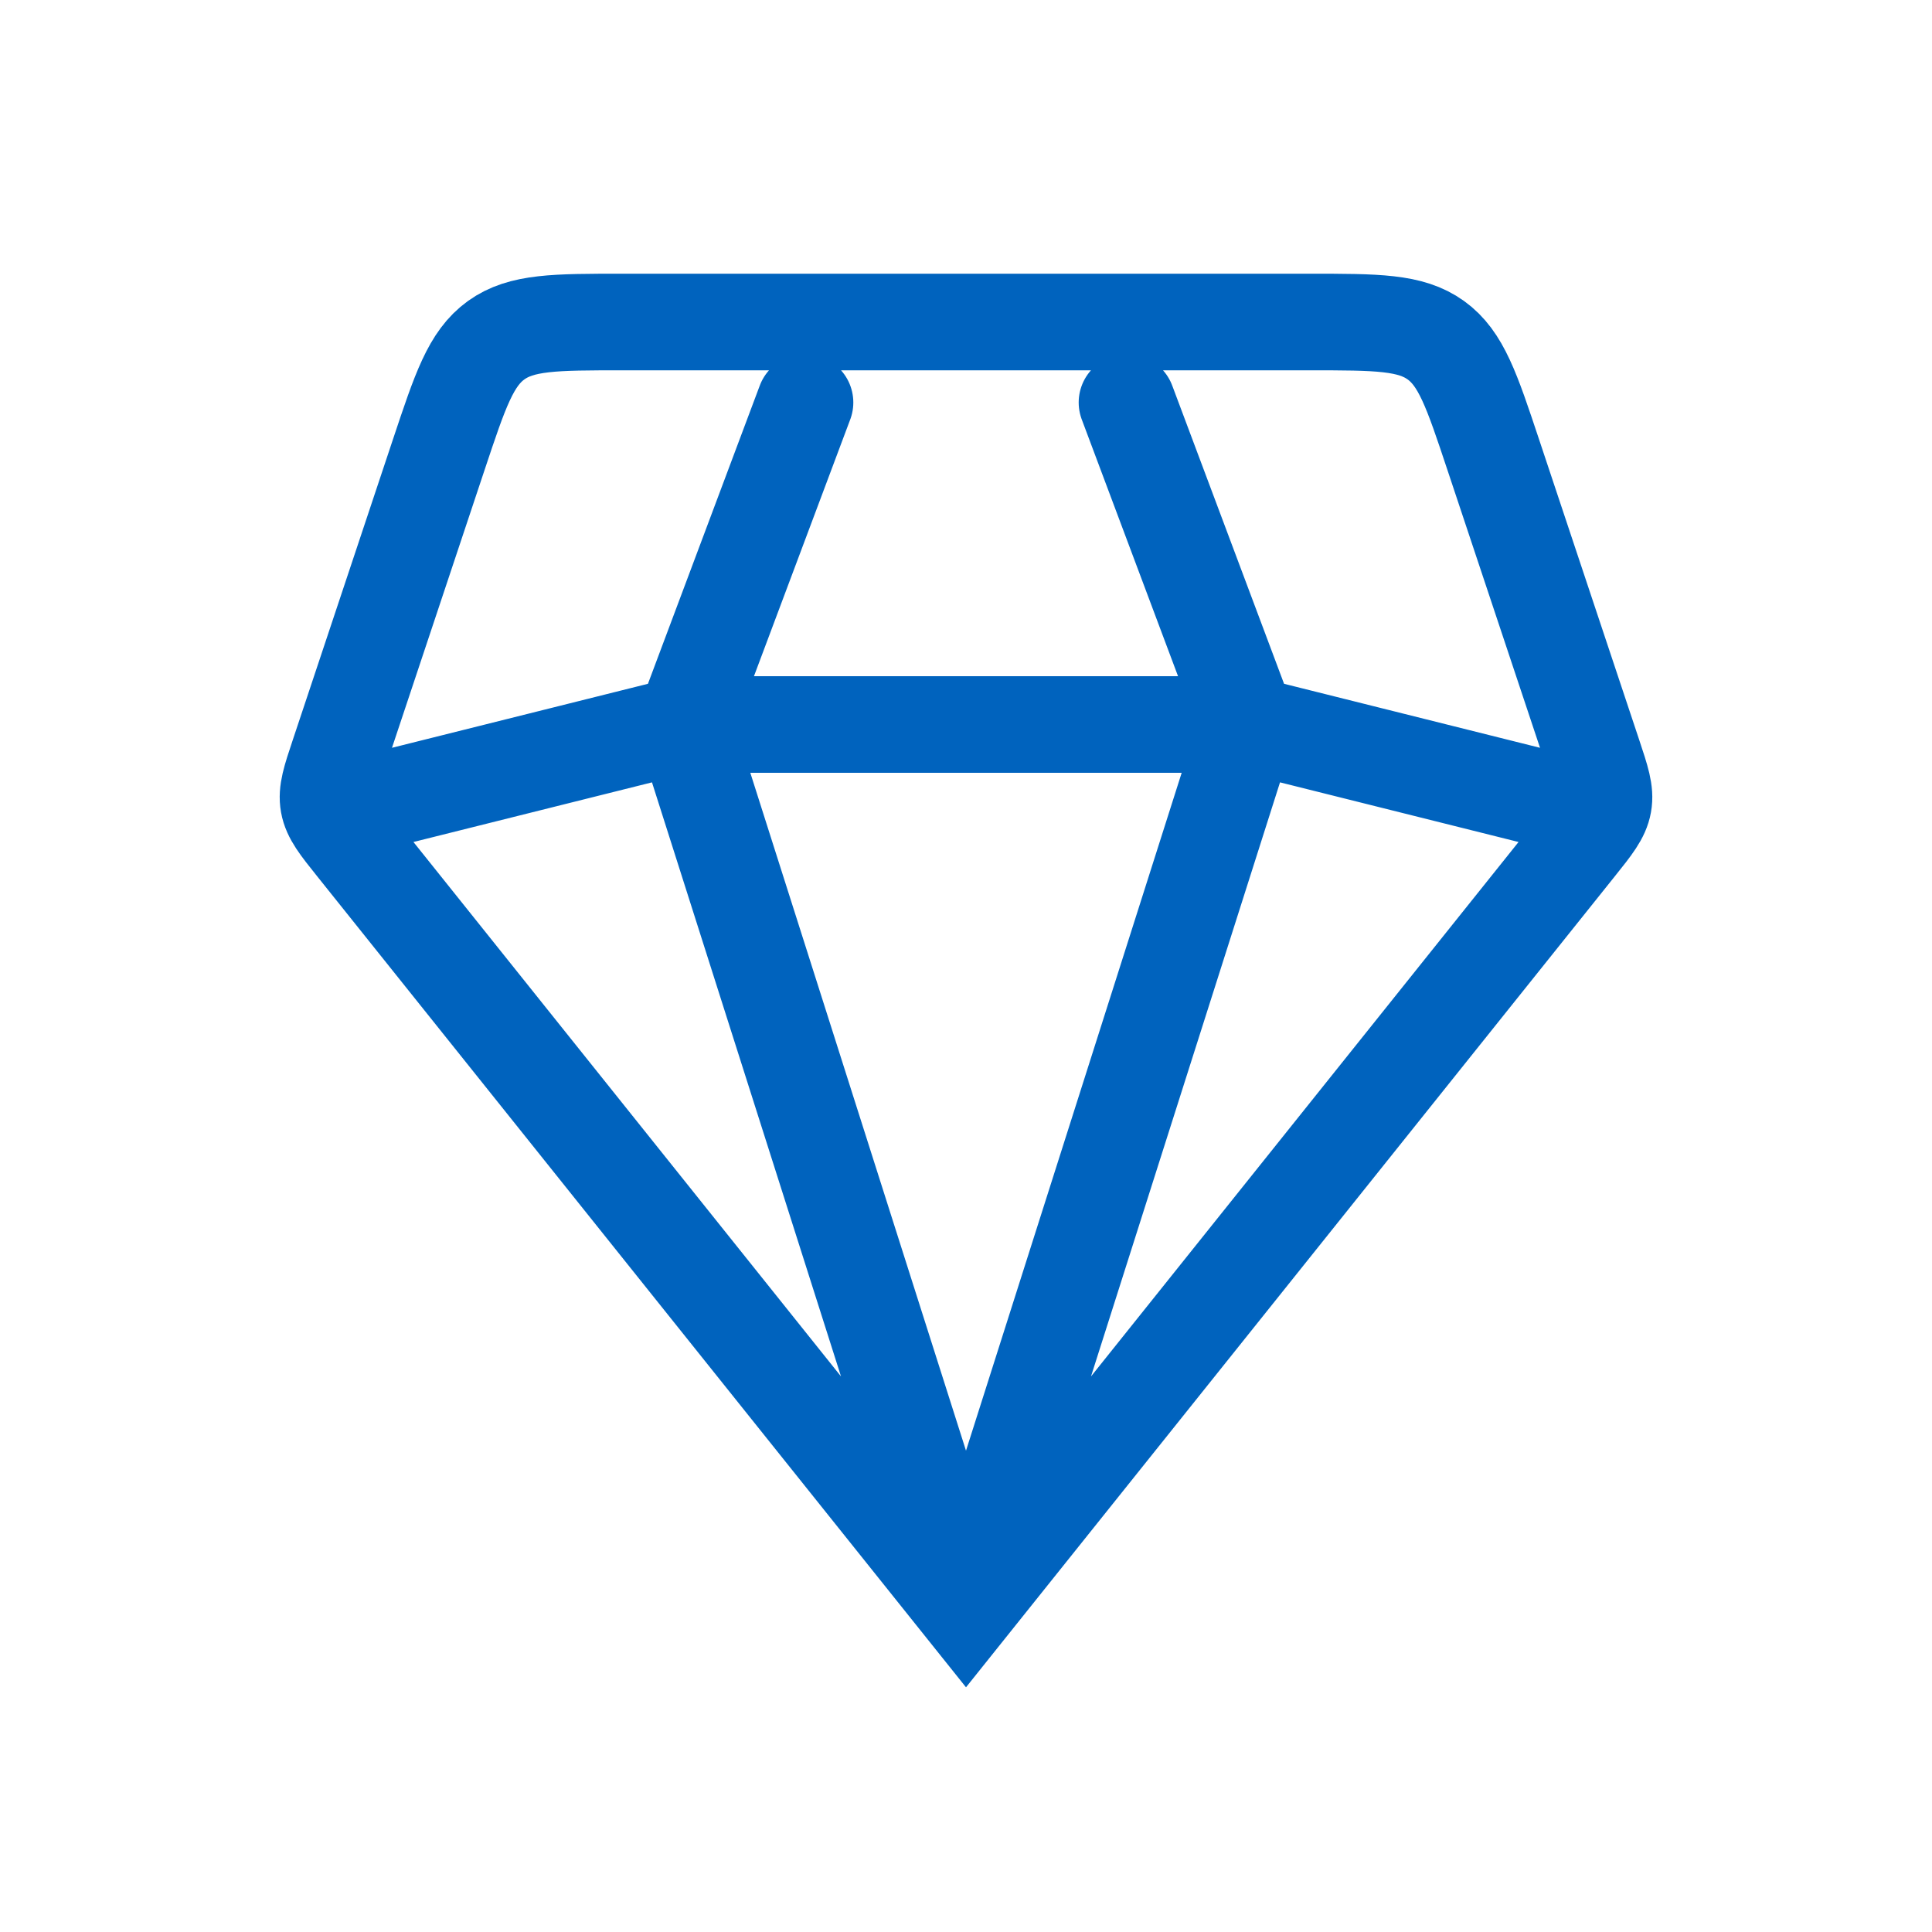 <svg width="40" height="40" viewBox="0 0 40 40" fill="none" xmlns="http://www.w3.org/2000/svg">
<path d="M20 33.333L7.346 17.516C7.014 17.101 6.848 16.893 6.803 16.642C6.758 16.392 6.842 16.139 7.011 15.634L9.088 9.402C9.528 8.082 9.748 7.422 10.272 7.044C10.796 6.667 11.492 6.667 12.883 6.667H27.117C28.508 6.667 29.204 6.667 29.728 7.044C30.252 7.422 30.472 8.082 30.912 9.402L32.989 15.634C33.157 16.139 33.242 16.392 33.197 16.642C33.152 16.893 32.986 17.101 32.654 17.516L20 33.333ZM20 33.333L25.833 15M20 33.333L14.167 15M32.5 16.667L25.833 15M25.833 15L23.333 8.333M25.833 15H14.167M16.667 8.333L14.167 15M14.167 15L7.5 16.667" stroke="#0063BE" stroke-width="2" stroke-linecap="round"/>
</svg>
